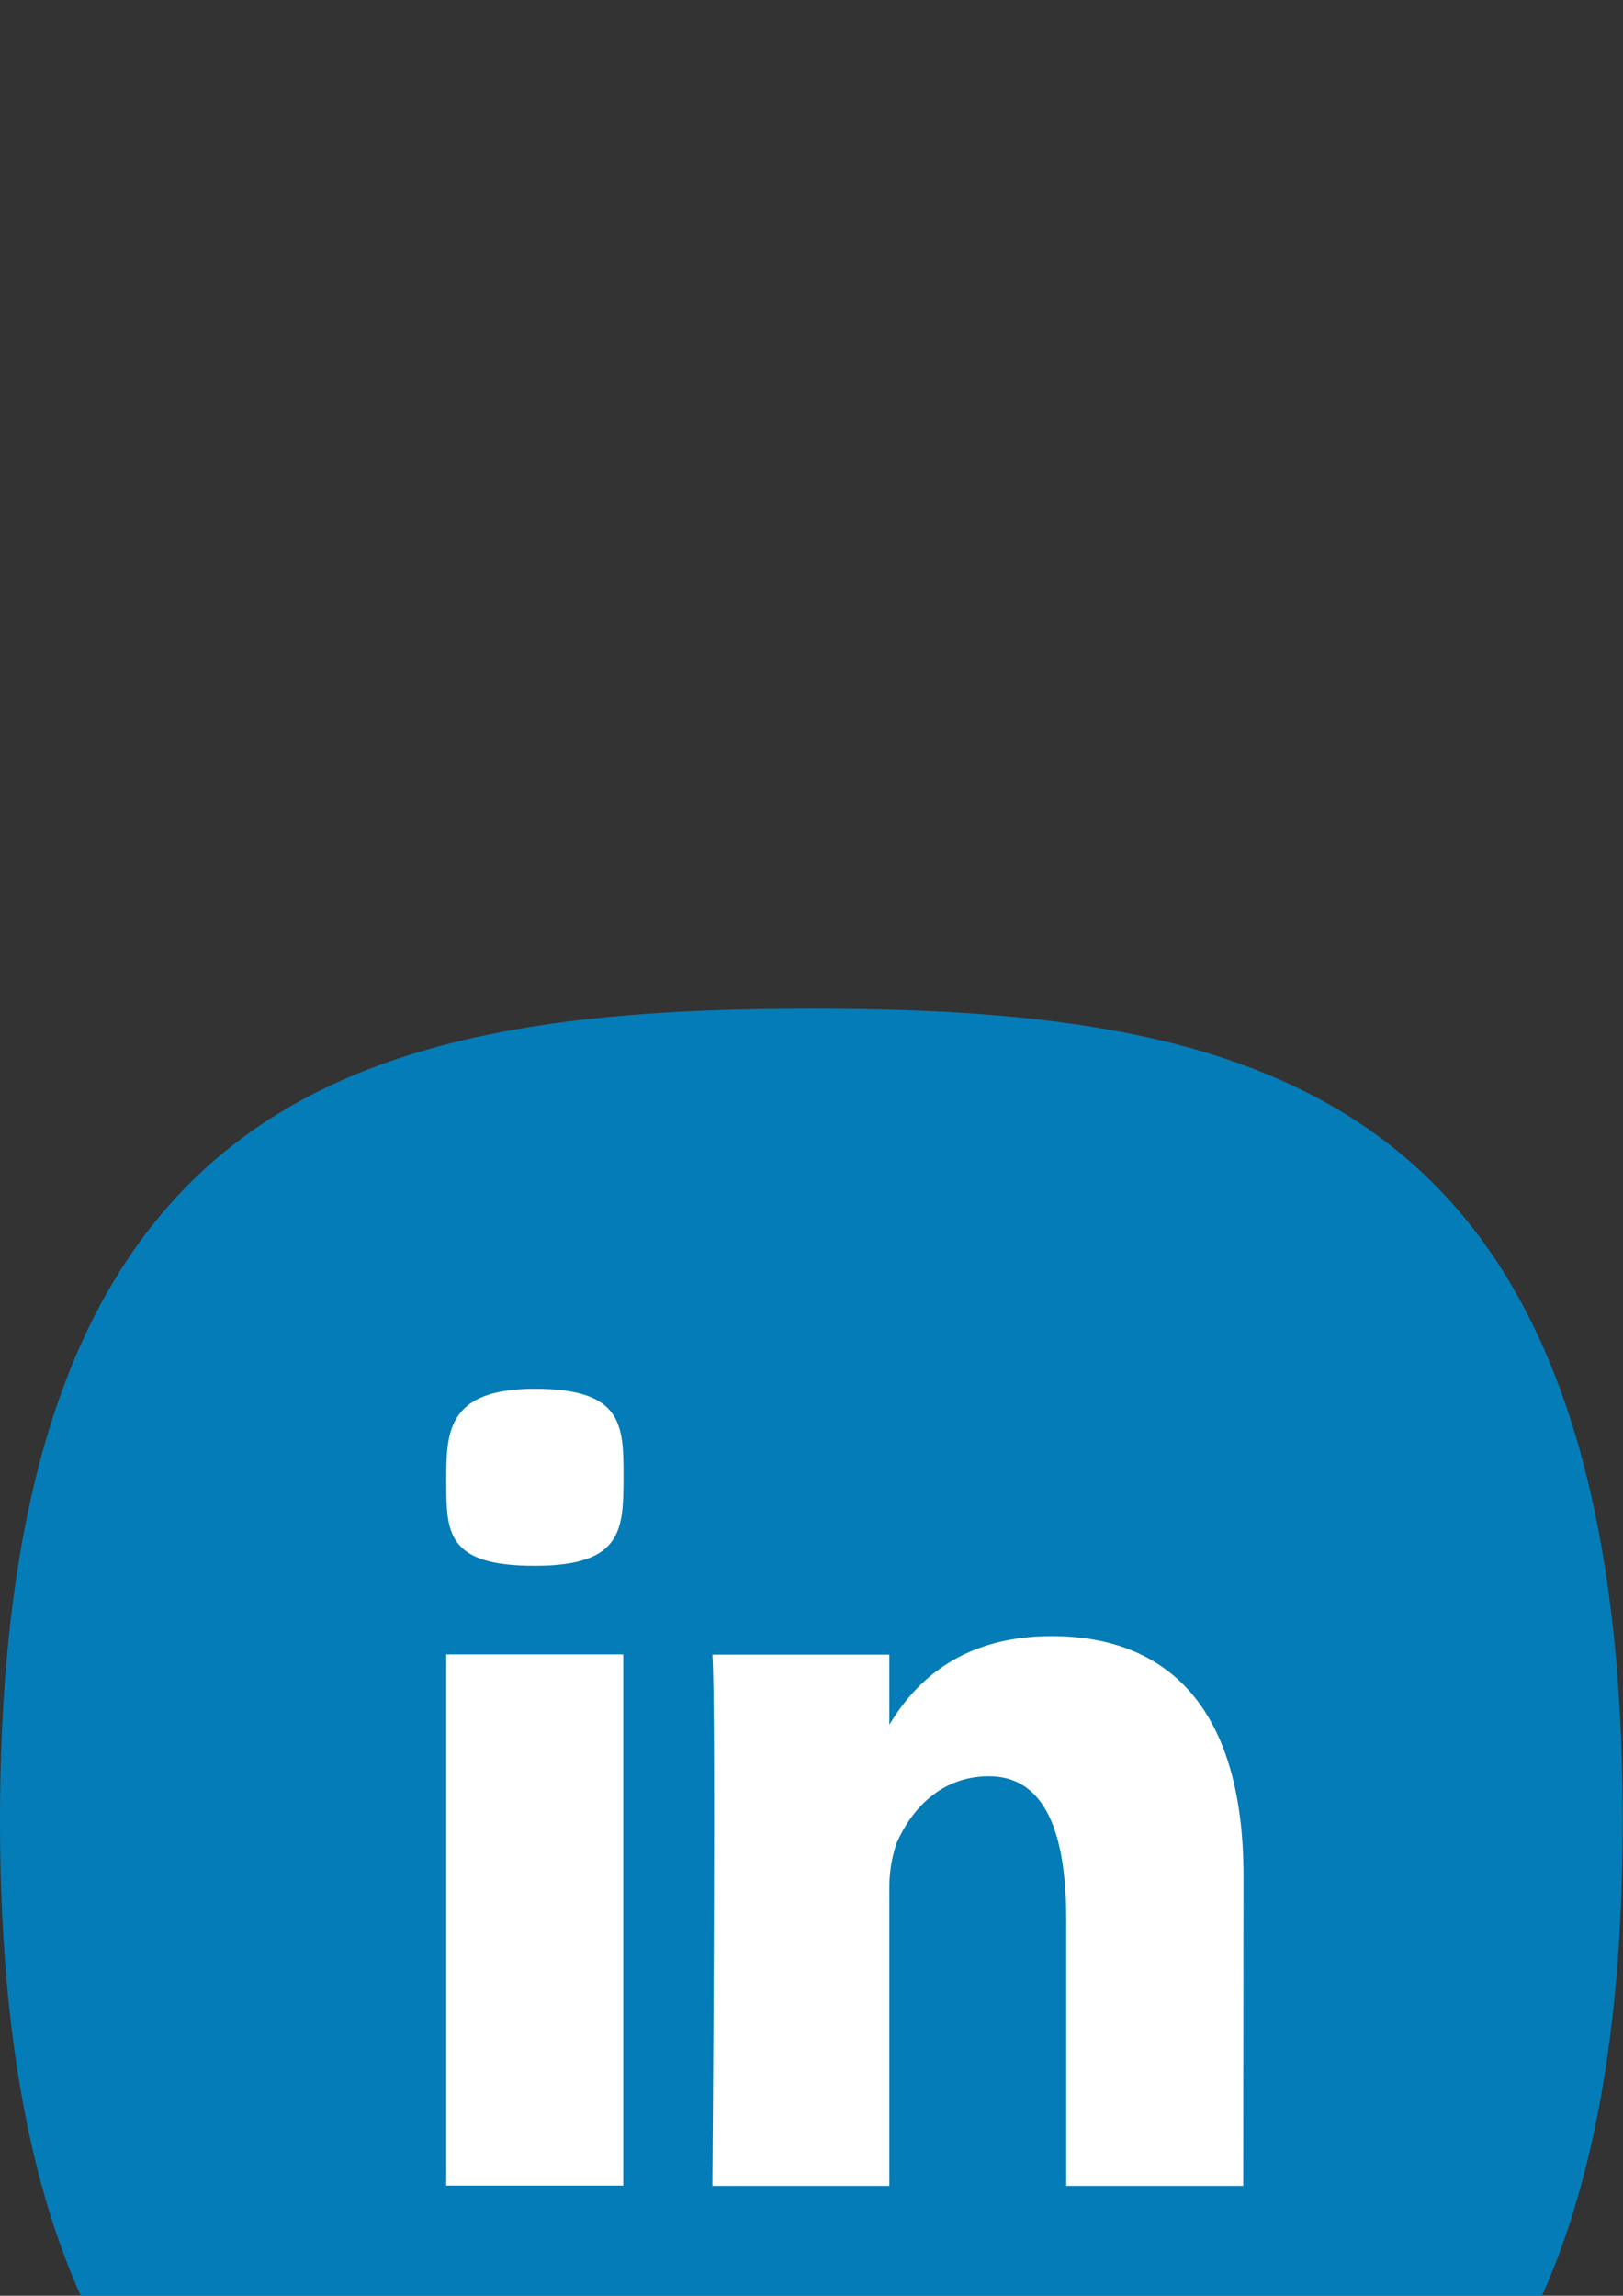 <?xml version="1.0" encoding="utf-8"?>
<!-- Generator: Adobe Illustrator 18.0.0, SVG Export Plug-In . SVG Version: 6.00 Build 0)  -->
<!DOCTYPE svg PUBLIC "-//W3C//DTD SVG 1.1//EN" "http://www.w3.org/Graphics/SVG/1.1/DTD/svg11.dtd">
<svg version="1.1" id="Layer_1" xmlns="http://www.w3.org/2000/svg" xmlns:xlink="http://www.w3.org/1999/xlink" x="0px" y="0px"
	 viewBox="0 0 595.3 841.9" enable-background="new 0 0 595.3 841.9" xml:space="preserve">
<rect x="0" y="0" width="595.3" height="841.9" fill="#333333" stroke="none"/>
<g>
	<path fill="#047CB7" d="M297.6,369.9C132.6,369.9,0,401,0,667.5s132.6,297.6,297.6,297.6s297.6-31.1,297.6-297.6
		S462.8,369.9,297.6,369.9z"/>
	<path fill="#047CB7" d="M311.2,635.1L311.2,635.1L311.2,635.1L311.2,635.1z"/>
</g>
<g>
	<rect x="163.7" y="606.7" fill="#FFFFFF" width="64.9" height="194.8"/>
	<path fill="#FFFFFF" d="M196.2,574.2c-32.5,0-32.5-12.2-32.5-31.1c0-17.6,0-33.8,32.5-33.8s32.5,13.5,32.5,32.5
		C228.6,560.7,228.6,574.2,196.2,574.2z"/>
	<path fill="#FFFFFF" d="M456,801.6h-64.9v-97.4c0-27.1-5.4-52.8-28.4-52.8c-17.6,0-28.4,12.2-33.8,24.4c-1.4,4.1-2.7,9.5-2.7,16.2
		v109.6h-64.9c0,0,1.4-175.9,0-194.8h64.9v25.7c8.1-13.5,24.4-32.5,59.5-32.5c43.3,0,70.4,27.1,70.4,87.9L456,801.6L456,801.6z"/>
</g>
</svg>

